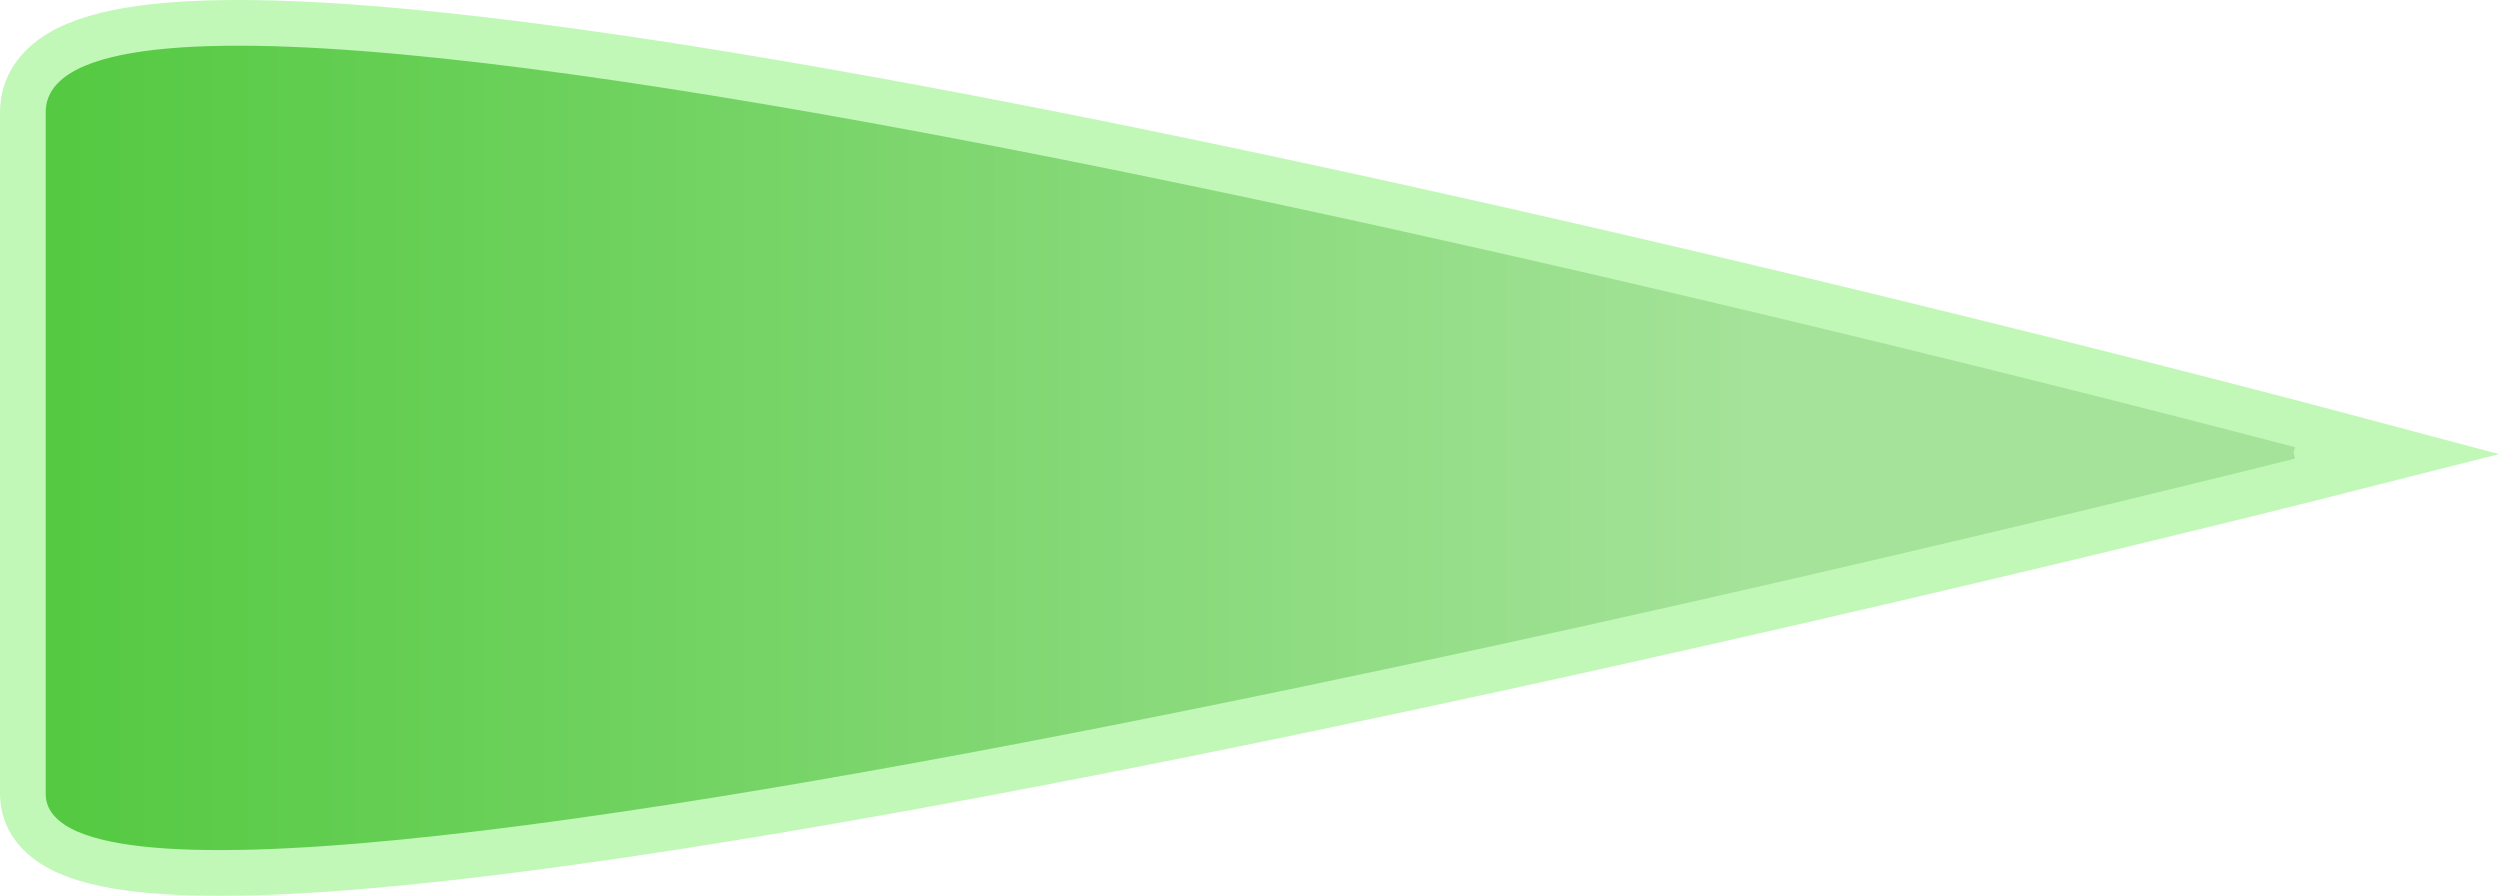 <svg width="547" height="196" viewBox="0 0 547 196" fill="none" xmlns="http://www.w3.org/2000/svg">
<path d="M507 99.12L508.286 94.288L526.886 99.237L508.229 103.966L507 99.12ZM507 99.12C508.286 94.288 508.284 94.287 508.28 94.286L508.262 94.281L508.193 94.263L507.921 94.191C507.681 94.127 507.323 94.033 506.852 93.908C505.908 93.659 504.51 93.29 502.687 92.812C499.04 91.856 493.695 90.462 486.893 88.708C473.289 85.201 453.858 80.256 430.542 74.502C383.915 62.997 321.725 48.253 259.518 35.312C197.356 22.379 135.003 11.209 88.114 6.9C64.732 4.751 44.845 4.271 30.661 6.262C23.613 7.251 17.489 8.91 12.994 11.629C8.301 14.467 5 18.76 5 24.581V24.919V25.256V25.594V25.93V26.267V26.603V26.938V27.273V27.608V27.943V28.277V28.61V28.943V29.276V29.609V29.941V30.272V30.604V30.934V31.265V31.595V31.925V32.254V32.583V32.912V33.24V33.568V33.895V34.222V34.549V34.875V35.201V35.527V35.852V36.177V36.502V36.826V37.15V37.473V37.796V38.119V38.441V38.764V39.085V39.407V39.728V40.048V40.369V40.689V41.008V41.328V41.647V41.965V42.283V42.601V42.919V43.236V43.553V43.87V44.186V44.502V44.818V45.133V45.448V45.762V46.077V46.391V46.704V47.018V47.331V47.644V47.956V48.268V48.58V48.891V49.203V49.513V49.824V50.134V50.444V50.754V51.063V51.372V51.681V51.989V52.297V52.605V52.913V53.22V53.527V53.834V54.14V54.446V54.752V55.058V55.363V55.668V55.973V56.277V56.581V56.885V57.189V57.492V57.795V58.098V58.4V58.703V59.005V59.306V59.608V59.909V60.21V60.511V60.811V61.111V61.411V61.711V62.01V62.309V62.608V62.907V63.205V63.503V63.801V64.099V64.396V64.693V64.99V65.287V65.583V65.879V66.175V66.471V66.766V67.062V67.357V67.652V67.946V68.24V68.535V68.829V69.122V69.416V69.709V70.002V70.295V70.587V70.88V71.172V71.464V71.755V72.047V72.338V72.629V72.92V73.211V73.501V73.792V74.082V74.372V74.661V74.951V75.24V75.529V75.818V76.107V76.395V76.684V76.972V77.26V77.548V77.835V78.123V78.41V78.697V78.984V79.271V79.557V79.844V80.13V80.416V80.702V80.987V81.273V81.558V81.843V82.129V82.413V82.698V82.983V83.267V83.551V83.835V84.119V84.403V84.686V84.97V85.253V85.536V85.819V86.102V86.385V86.668V86.95V87.232V87.514V87.796V88.078V88.36V88.642V88.923V89.205V89.486V89.767V90.048V90.329V90.609V90.89V91.171V91.451V91.731V92.011V92.291V92.571V92.851V93.13V93.41V93.689V93.969V94.248V94.527V94.806V95.085V95.364V95.643V95.921V96.2V96.478V96.757V97.035V97.313V97.591V97.869V98.147V98.424V98.702V98.98V99.257V99.535V99.812V100.089V100.367V100.644V100.921V101.198V101.475V101.751V102.028V102.305V102.581V102.858V103.134V103.411V103.687V103.964V104.24V104.516V104.792V105.068V105.344V105.62V105.896V106.172V106.448V106.723V106.999V107.275V107.55V107.826V108.101V108.377V108.652V108.928V109.203V109.479V109.754V110.029V110.304V110.58V110.855V111.13V111.405V111.68V111.955V112.23V112.505V112.78V113.055V113.33V113.605V113.88V114.155V114.43V114.705V114.98V115.255V115.53V115.805V116.08V116.355V116.629V116.904V117.179V117.454V117.729V118.004V118.279V118.554V118.829V119.104V119.379V119.654V119.928V120.203V120.478V120.754V121.029V121.304V121.579V121.854V122.129V122.404V122.679V122.955V123.23V123.505V123.78V124.056V124.331V124.607V124.882V125.158V125.433V125.709V125.984V126.26V126.536V126.811V127.087V127.363V127.639V127.915V128.191V128.467V128.743V129.019V129.296V129.572V129.848V130.125V130.401V130.678V130.955V131.231V131.508V131.785V132.062V132.339V132.616V132.893V133.17V133.447V133.725V134.002V134.28V134.557V134.835V135.113V135.391V135.669V135.947V136.225V136.503V136.782V137.06V137.339V137.617V137.896V138.175V138.454V138.733V139.012V139.291V139.571V139.85V140.13V140.409V140.689V140.969V141.249V141.529V141.81V142.09V142.37V142.651V142.932V143.213V143.494V143.775V144.056V144.337V144.619V144.901V145.182V145.464V145.746V146.029V146.311V146.593V146.876V147.159V147.442V147.725V148.008V148.291V148.575V148.858V149.142V149.426V149.71V149.995V150.279V150.564V150.848V151.133V151.418V151.703V151.989V152.274V152.56V152.846V153.132V153.418V153.705V153.991V154.278V154.565V154.852V155.139V155.427V155.715V156.002V156.29V156.579V156.867V157.156V157.444V157.733V158.023V158.312V158.601V158.891V159.181V159.471V159.762V160.052V160.343V160.634V160.925V161.216V161.508V161.8V162.092V162.384V162.676V162.969V163.262V163.555V163.848V164.142V164.436V164.73V165.024V165.318V165.613V165.908V166.203V166.498V166.794V167.089V167.385V167.682V167.978V168.275V168.572V168.869V169.167V169.464V169.762V170.06V170.359V170.658V170.956V171.256V171.555V171.855V172.155V172.455V172.755V173.056V173.357V173.658C5 179.401 8.664 183.324 13.265 185.729C17.733 188.064 23.808 189.432 30.815 190.194C44.938 191.73 64.774 190.983 88.145 188.687C135.001 184.085 197.33 173.118 259.489 160.579C321.687 148.032 383.87 133.879 430.493 122.866C453.807 117.358 473.237 112.635 486.839 109.287C493.641 107.614 498.986 106.284 502.631 105.373C504.454 104.917 505.852 104.566 506.795 104.328C507.267 104.209 507.624 104.119 507.865 104.058L508.136 103.99L508.205 103.972L508.222 103.968C508.226 103.967 508.229 103.966 507 99.12Z" fill="url(#paint0_linear_71_11)" stroke="#C1F8B8" stroke-width="10"/>
<defs>
<linearGradient id="paint0_linear_71_11" x1="507" y1="98" x2="10" y2="98" gradientUnits="userSpaceOnUse">
<stop offset="0.24" stop-color="#A5E39A"/>
<stop offset="1" stop-color="#54C941"/>
</linearGradient>
</defs>
</svg>
